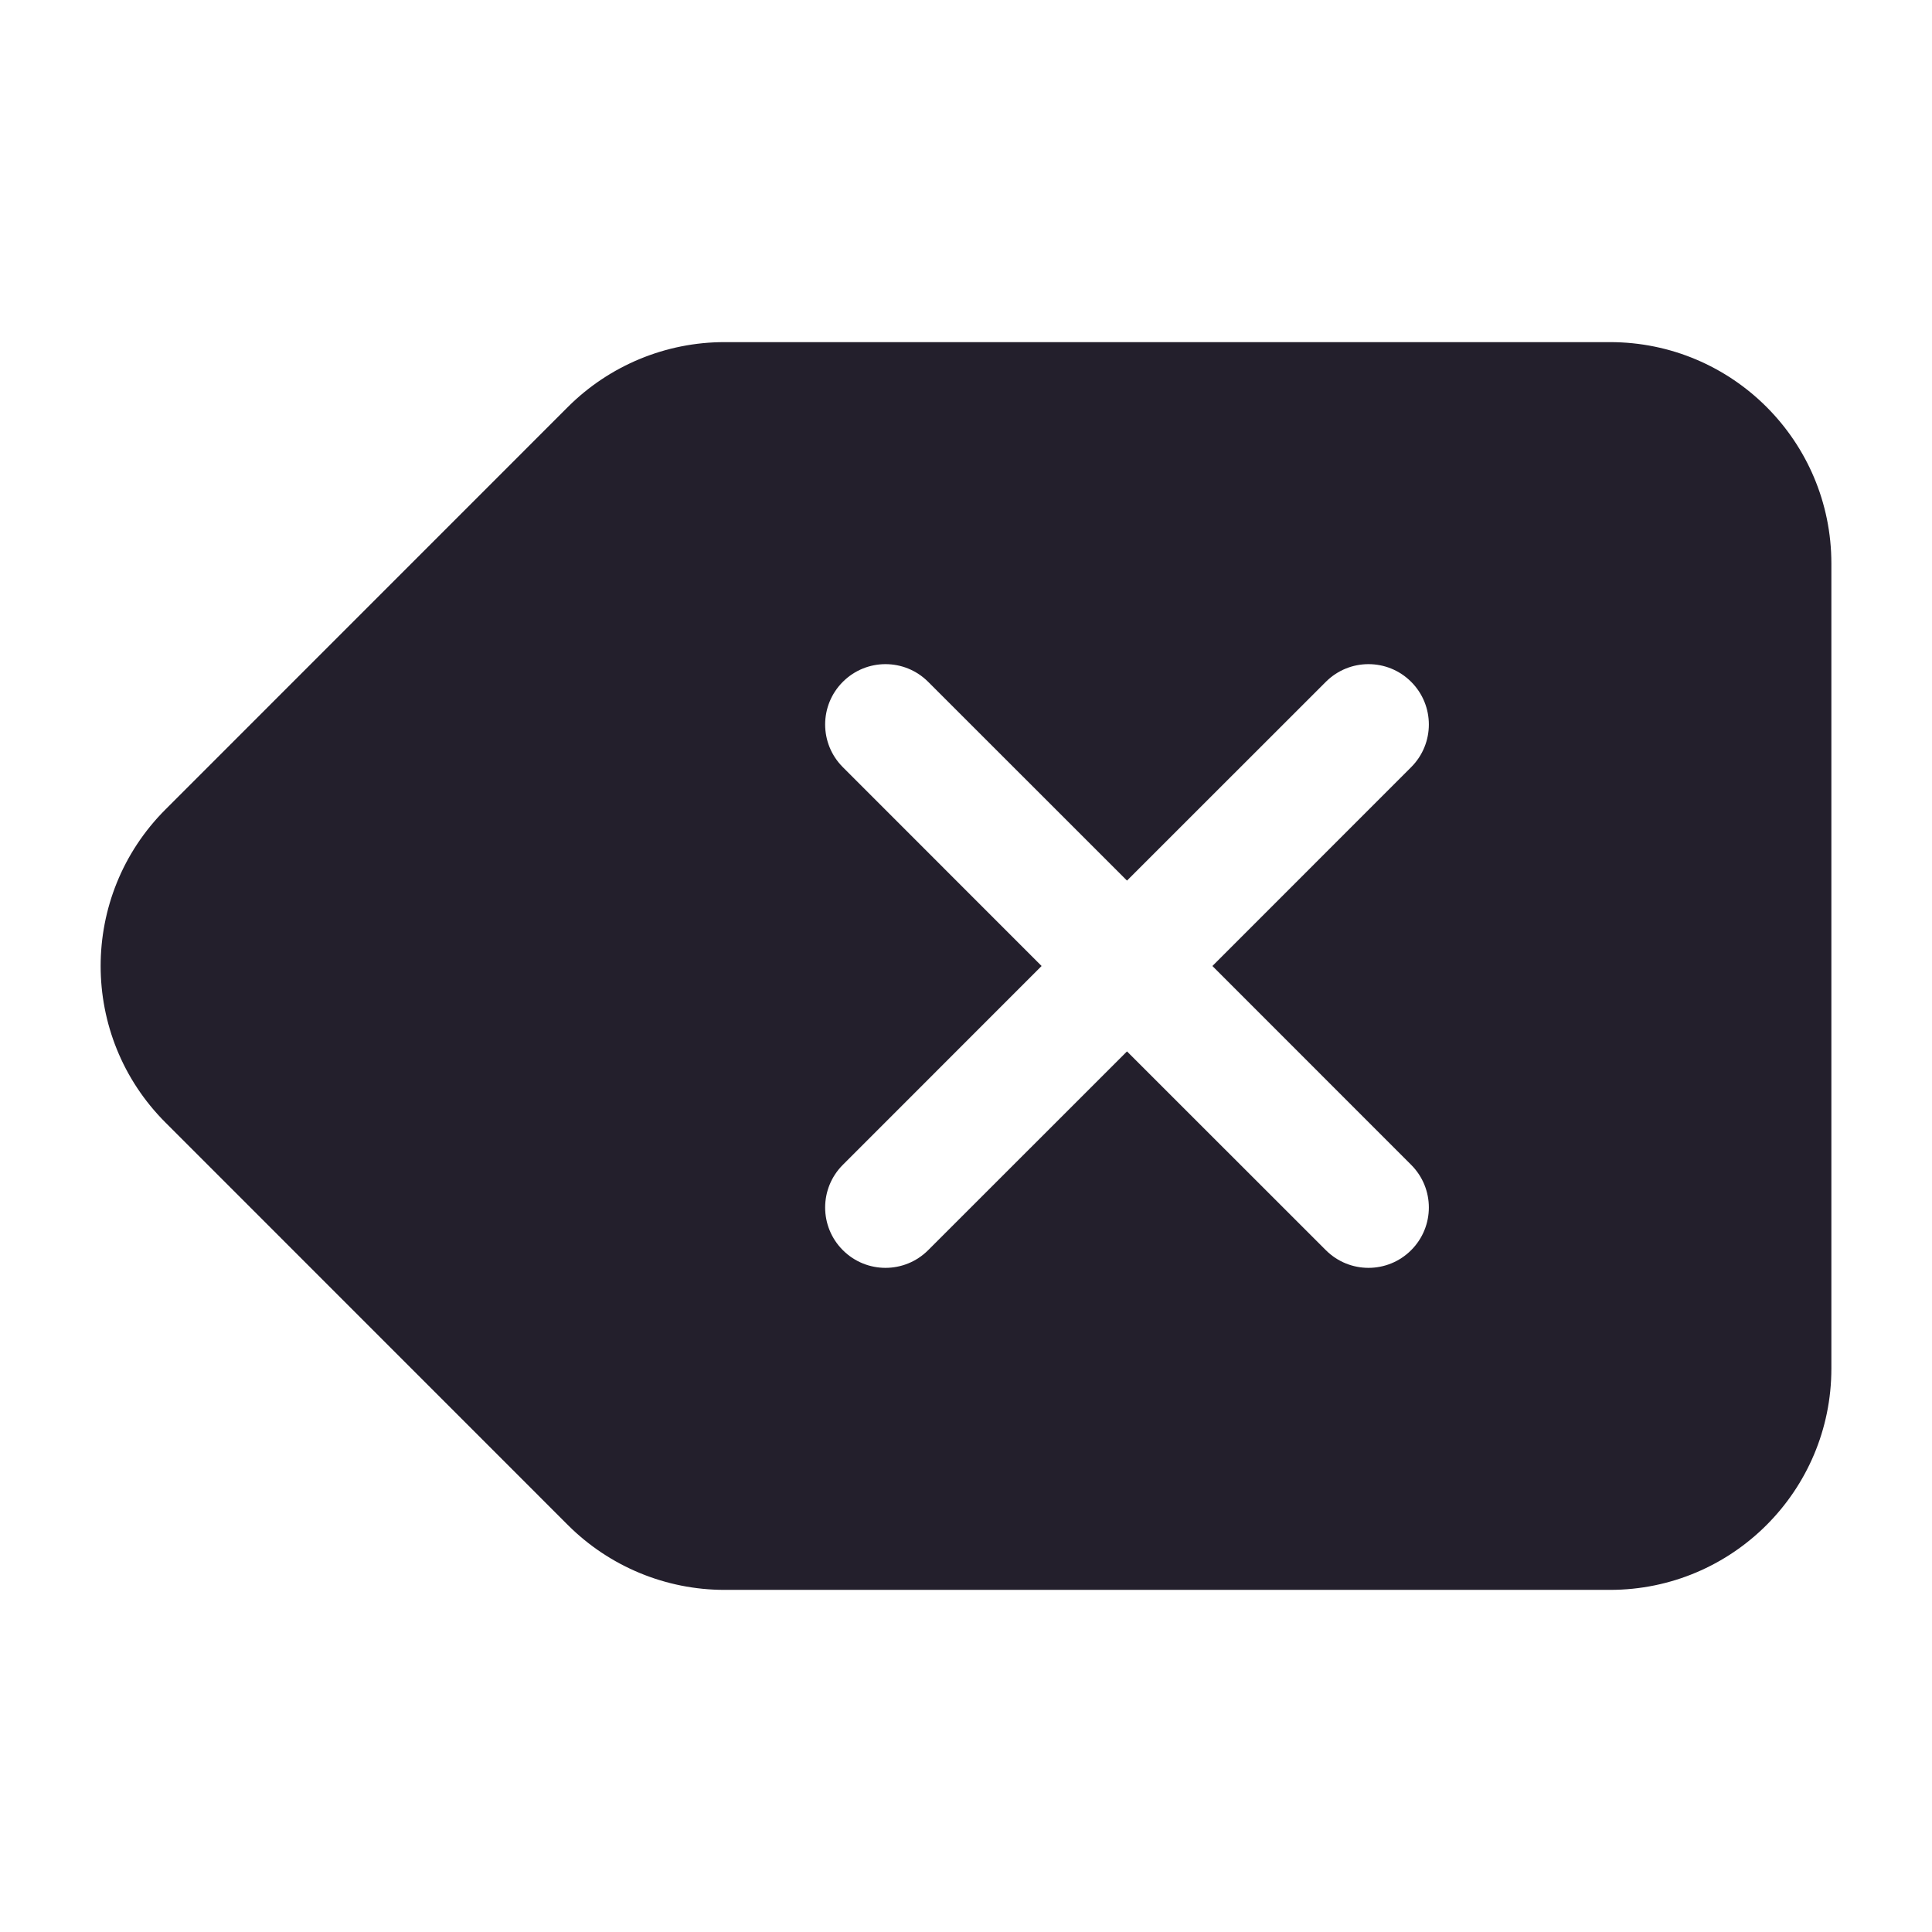 <svg width="24" height="24" viewBox="0 0 24 24" fill="none" xmlns="http://www.w3.org/2000/svg">
<path fill-rule="evenodd" clip-rule="evenodd" d="M7.055 5.055C7.571 4.54 8.271 4.25 9 4.25H20C21.519 4.25 22.75 5.481 22.75 7V17C22.75 18.519 21.519 19.75 20 19.75H9C8.271 19.75 7.571 19.46 7.055 18.945L2.055 13.944C0.982 12.871 0.982 11.129 2.055 10.056L7.055 5.055ZM11.53 8.47C11.237 8.177 10.763 8.177 10.47 8.47C10.177 8.763 10.177 9.237 10.47 9.53L12.939 12L10.47 14.47C10.177 14.763 10.177 15.237 10.47 15.53C10.763 15.823 11.237 15.823 11.53 15.53L14 13.061L16.47 15.53C16.763 15.823 17.237 15.823 17.53 15.53C17.823 15.237 17.823 14.763 17.53 14.47L15.061 12L17.53 9.53C17.823 9.237 17.823 8.763 17.53 8.47C17.237 8.177 16.763 8.177 16.47 8.47L14 10.939L11.53 8.47Z" fill="#231F2C"/>
</svg>
